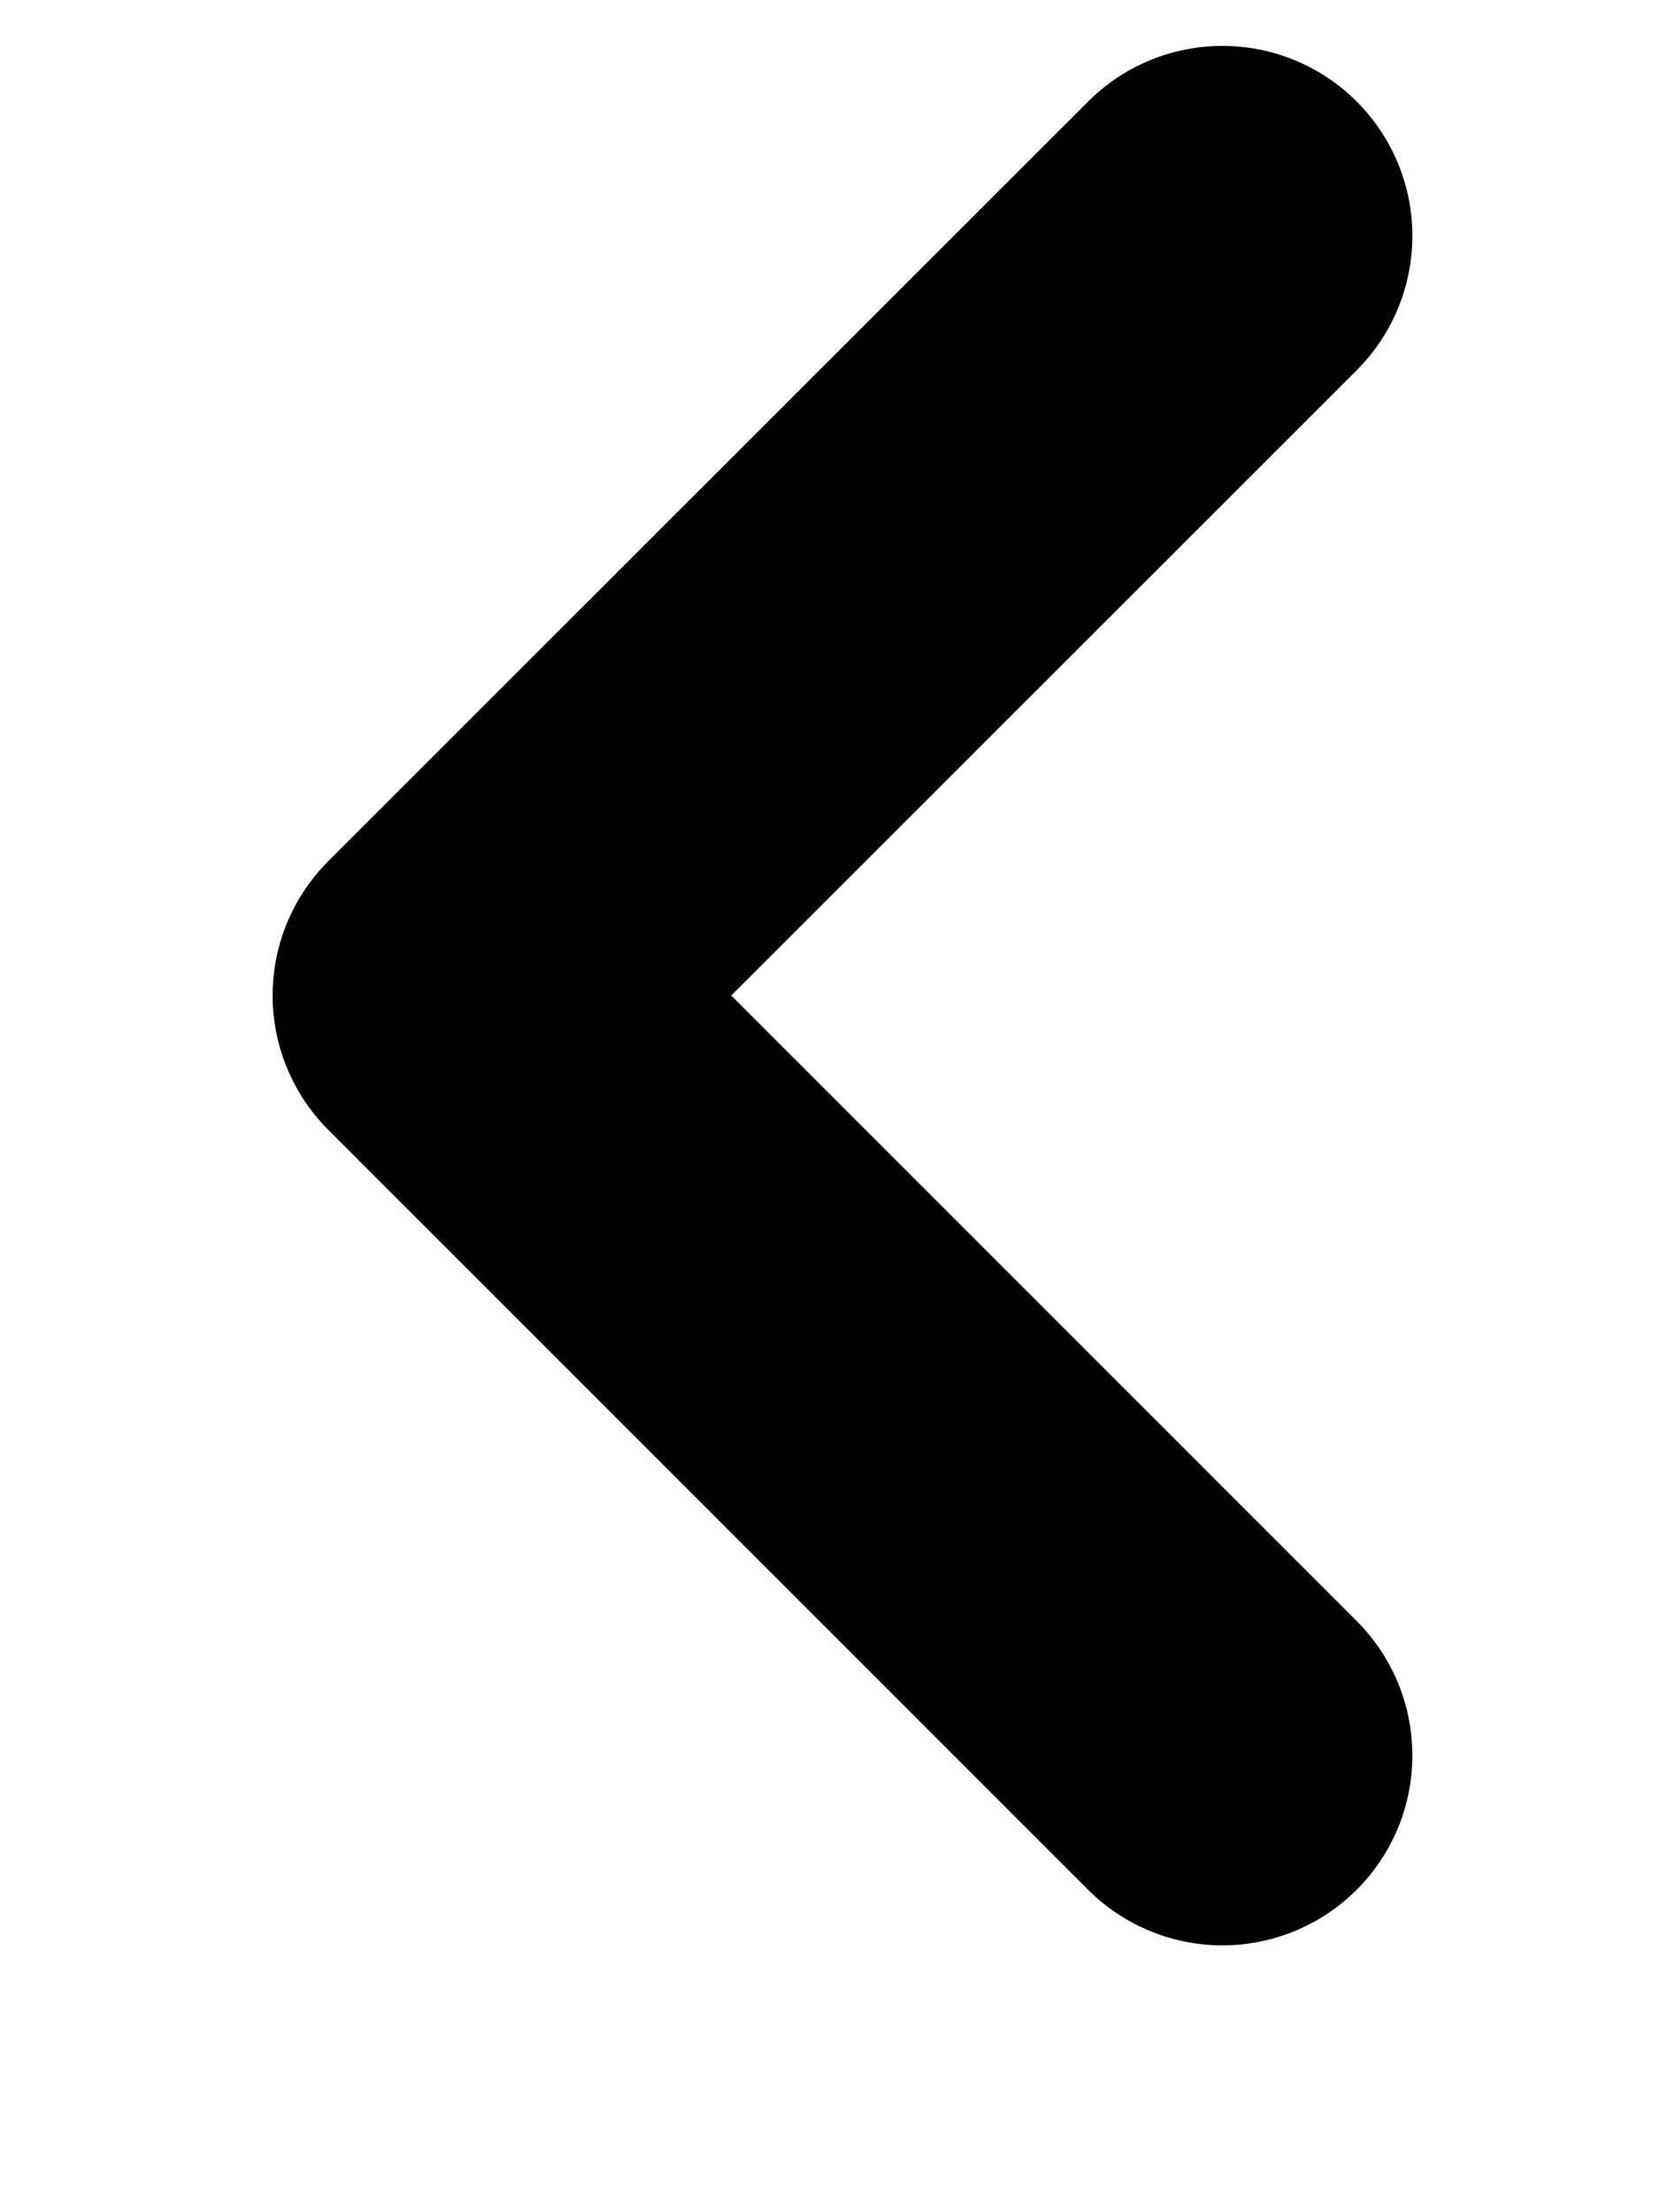 <svg width="6" height="8" viewBox="0 0 6 8" fill="none" xmlns="http://www.w3.org/2000/svg">
<path d="M4.421 6.348L1.673 3.6L4.421 0.853" stroke="black" stroke-width="1.374" stroke-linecap="round" stroke-linejoin="round"/>
</svg>
